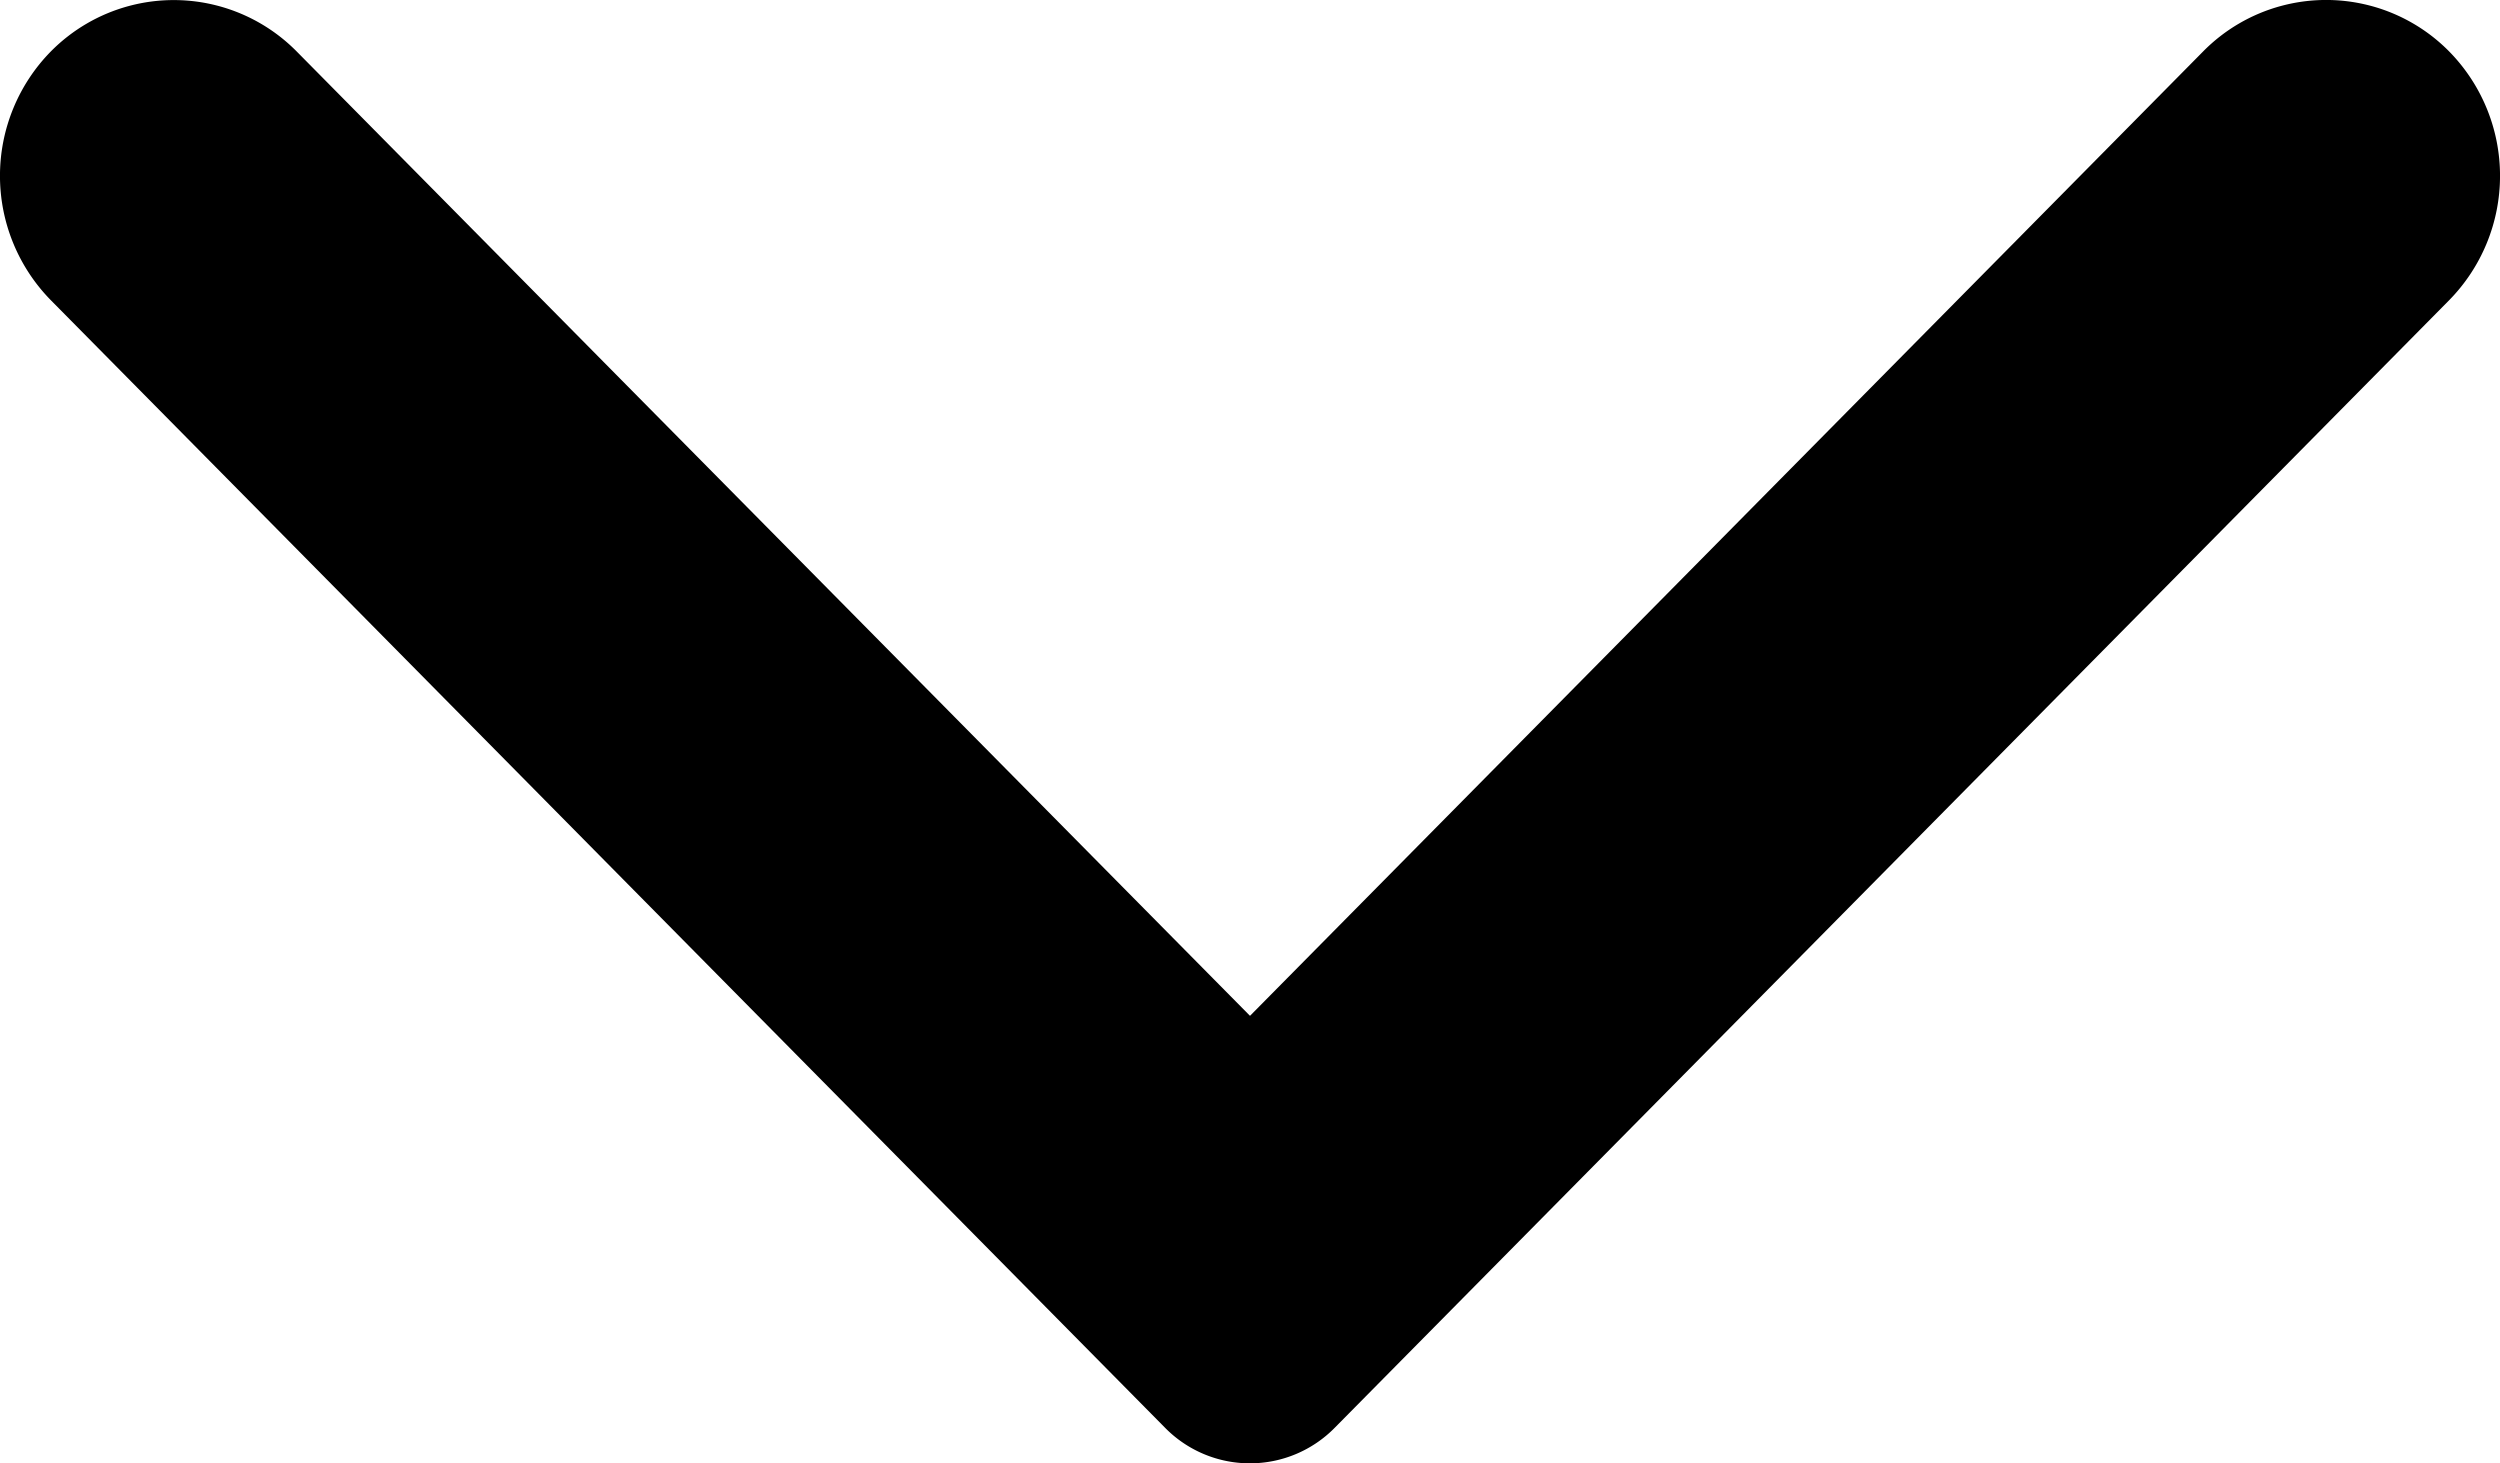 <svg xmlns="http://www.w3.org/2000/svg" width="12" height="7.024" viewBox="0 0 12 7.024"><g transform="translate(0 7.024) rotate(-90)"><path d="M5.583,11.756.171,6.407a.571.571,0,0,1,0-.815L5.583.244a.852.852,0,0,1,1.194,0,.829.829,0,0,1,0,1.18L2.148,6l4.629,4.575a.829.829,0,0,1,0,1.181.852.852,0,0,1-1.194,0"/></g></svg>